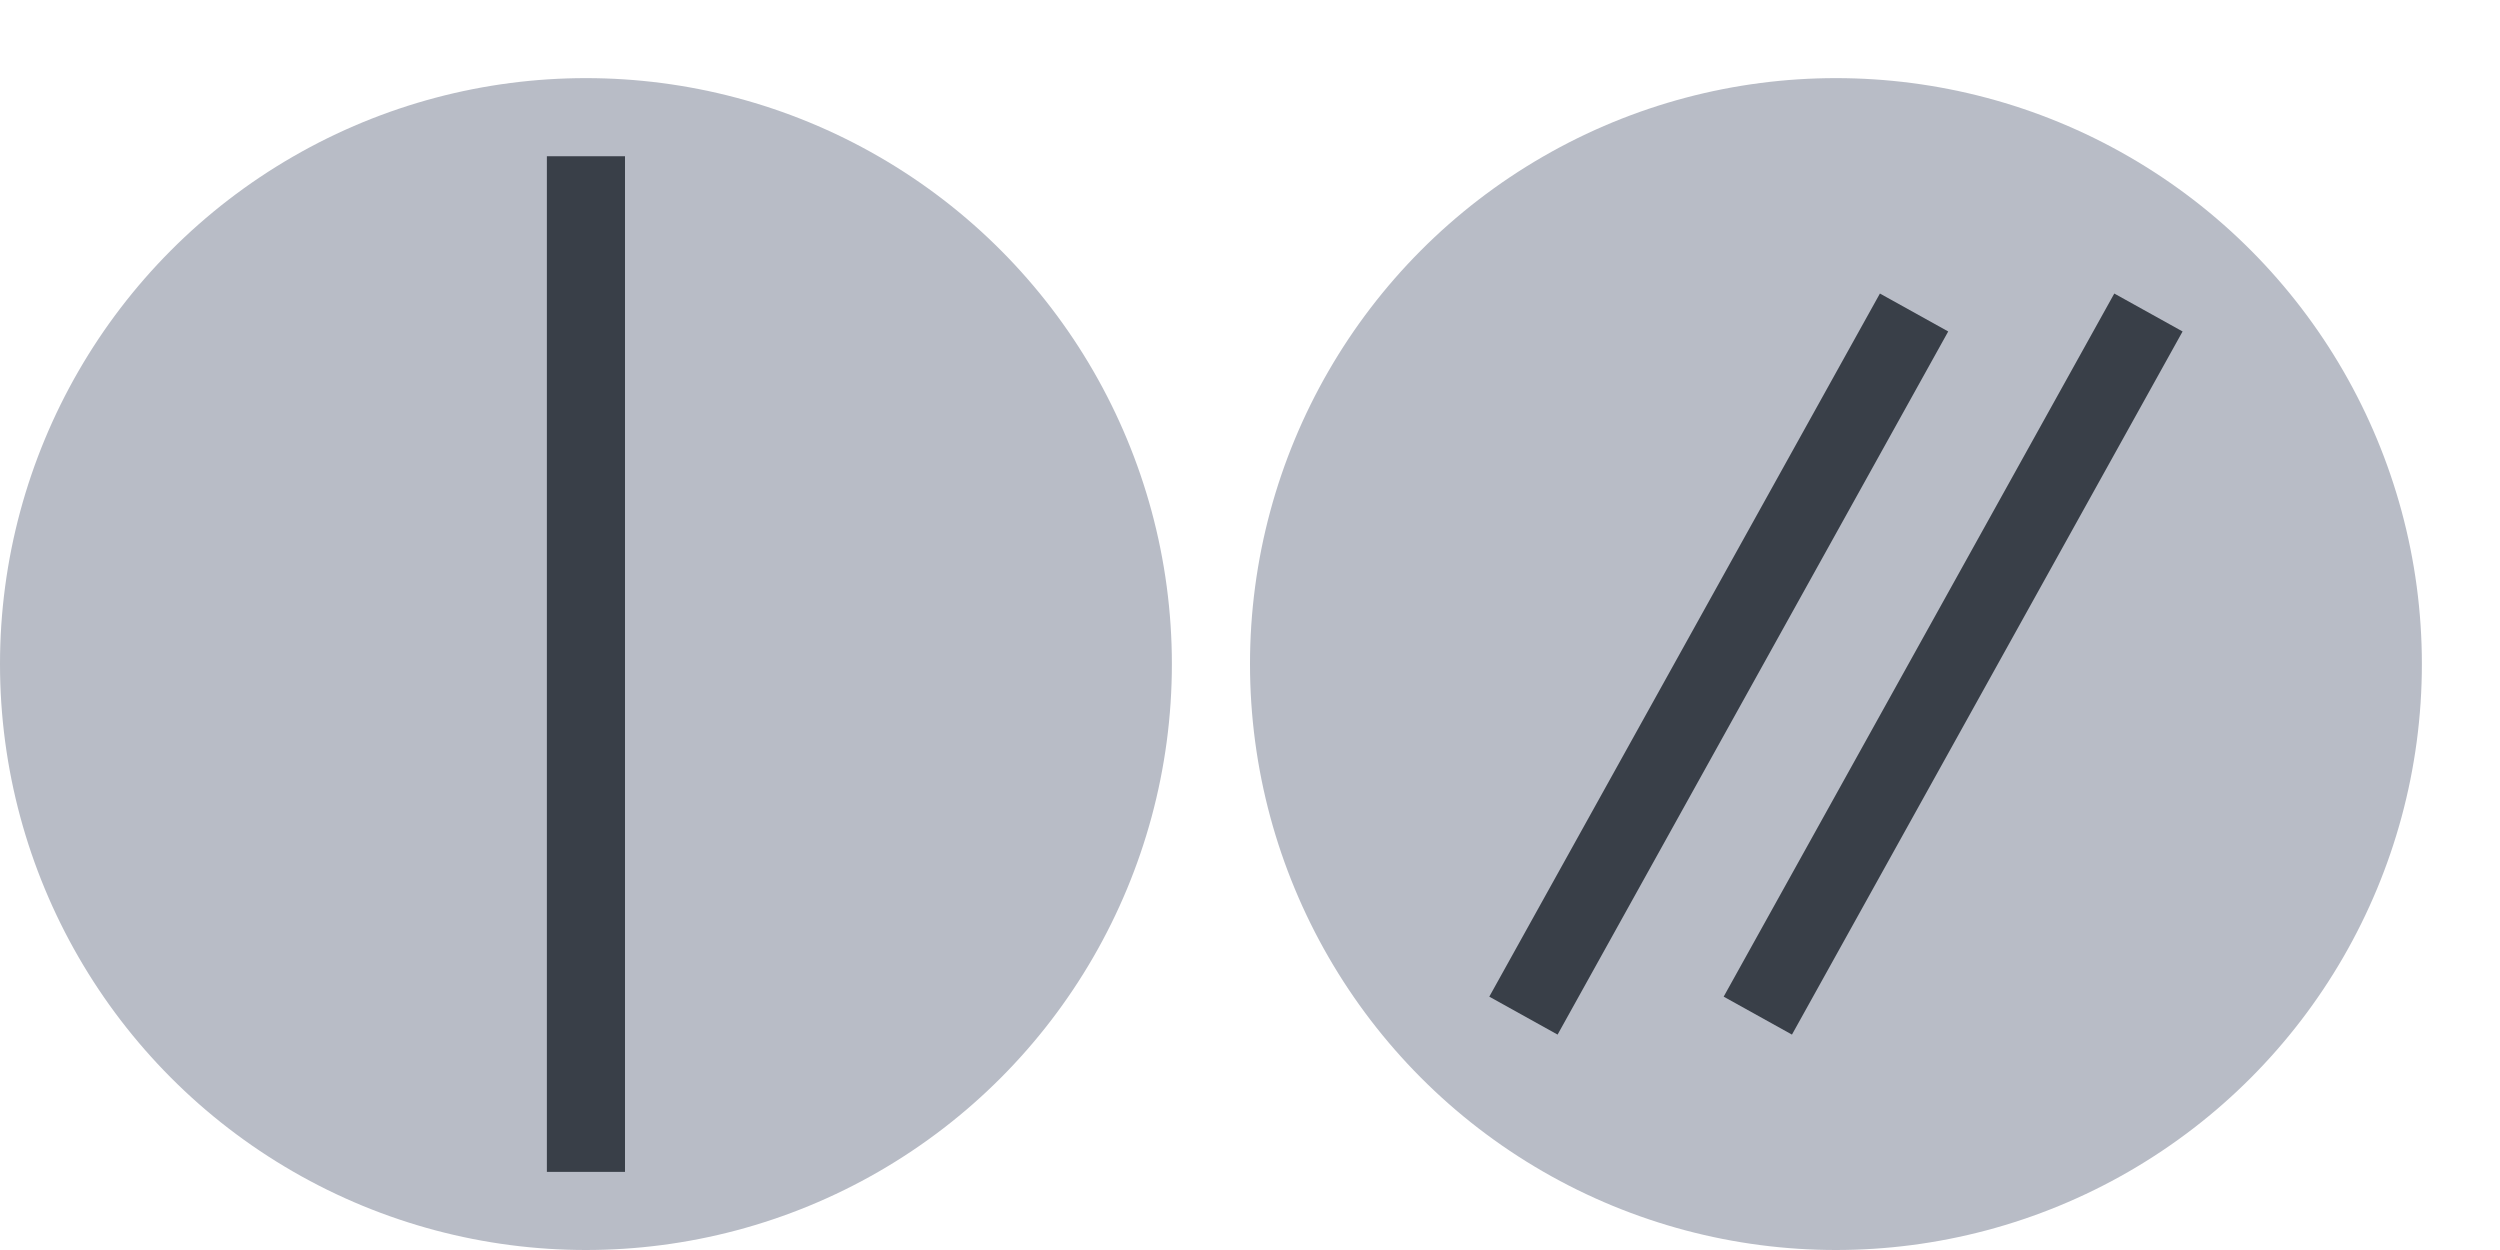 <?xml version="1.0" encoding="UTF-8" standalone="no"?>
<!-- Created with Inkscape (http://www.inkscape.org/) -->

<svg
   xmlns:dc="http://purl.org/dc/elements/1.1/"
   xmlns:cc="http://creativecommons.org/ns#"
   xmlns:rdf="http://www.w3.org/1999/02/22-rdf-syntax-ns#"
   xmlns:svg="http://www.w3.org/2000/svg"
   xmlns="http://www.w3.org/2000/svg"
   xmlns:sodipodi="http://sodipodi.sourceforge.net/DTD/sodipodi-0.dtd"
   xmlns:inkscape="http://www.inkscape.org/namespaces/inkscape"
   width="32"
   height="16"
   viewBox="0 0 32 16"
   id="svg2"
   version="1.1"
   inkscape:version="0.91 r13725"
   sodipodi:docname="Constraints.svg">
  <defs
     id="defs4" />
  <sodipodi:namedview
     id="base"
     pagecolor="#ffffff"
     bordercolor="#666666"
     borderopacity="1.0"
     inkscape:pageopacity="0.0"
     inkscape:pageshadow="2"
     inkscape:zoom="25.21875"
     inkscape:cx="18.798999"
     inkscape:cy="5.5124629"
     inkscape:document-units="px"
     inkscape:current-layer="layer1"
     showgrid="true"
     units="px"
     inkscape:object-nodes="true"
     inkscape:window-width="1680"
     inkscape:window-height="987"
     inkscape:window-x="-8"
     inkscape:window-y="-8"
     inkscape:window-maximized="1">
    <inkscape:grid
       type="xygrid"
       id="grid4136" />
  </sodipodi:namedview>
  <g
     inkscape:label="Calque 1"
     inkscape:groupmode="layer"
     id="layer1"
     transform="translate(0,-1036.362)">
    <g
       id="Vertical16"
       inkscape:label="#g4144"
       inkscape:export-xdpi="90"
       inkscape:export-ydpi="90">
      <circle
         r="7.5"
         cy="1044.862"
         cx="7.5"
         id="path4138"
         style="opacity:1;fill:#b8bcc6;fill-opacity:1;stroke:none;stroke-width:1;stroke-linecap:round;stroke-linejoin:round;stroke-miterlimit:4;stroke-dasharray:none;stroke-dashoffset:0;stroke-opacity:1" />
      <path
         sodipodi:nodetypes="cc"
         inkscape:connector-curvature="0"
         id="path4140"
         d="m 7.5,1051.362 0,-13"
         style="fill:none;fill-rule:evenodd;stroke:#393f48;stroke-width:1px;stroke-linecap:butt;stroke-linejoin:miter;stroke-opacity:1" />
      <rect
         width="16"
         y="1036.362"
         x="0"
         height="16"
         id="rect4142"
         style="opacity:1;fill:none;fill-opacity:1;stroke:none;stroke-width:1;stroke-linecap:round;stroke-linejoin:round;stroke-miterlimit:4;stroke-dasharray:none;stroke-dashoffset:0;stroke-opacity:1" />
    </g>
    <g
       inkscape:export-ydpi="90"
       inkscape:export-xdpi="90"
       inkscape:label="#g4144"
       id="Parallel16"
       transform="translate(16,0)">
      <circle
         style="opacity:1;fill:#b8bcc6;fill-opacity:1;stroke:none;stroke-width:1;stroke-linecap:round;stroke-linejoin:round;stroke-miterlimit:4;stroke-dasharray:none;stroke-dashoffset:0;stroke-opacity:1"
         id="circle3348"
         cx="7.5"
         cy="1044.862"
         r="7.5" />
      <rect
         style="opacity:1;fill:none;fill-opacity:1;stroke:none;stroke-width:1;stroke-linecap:round;stroke-linejoin:round;stroke-miterlimit:4;stroke-dasharray:none;stroke-dashoffset:0;stroke-opacity:1"
         id="rect3352"
         height="16"
         x="0"
         y="1036.362"
         width="16" />
      <g
         id="g3356"
         transform="translate(0.5,-1.7382813e-5)">
        <path
           sodipodi:nodetypes="cc"
           inkscape:connector-curvature="0"
           id="path3350"
           d="m 3,1049.362 5,-9"
           style="fill:none;fill-rule:evenodd;stroke:#393f48;stroke-width:1px;stroke-linecap:butt;stroke-linejoin:miter;stroke-opacity:1" />
        <path
           style="fill:none;fill-rule:evenodd;stroke:#393f48;stroke-width:1px;stroke-linecap:butt;stroke-linejoin:miter;stroke-opacity:1"
           d="m 6,1049.362 5,-9"
           id="path3354"
           inkscape:connector-curvature="0"
           sodipodi:nodetypes="cc" />
      </g>
    </g>
  </g>
</svg>
